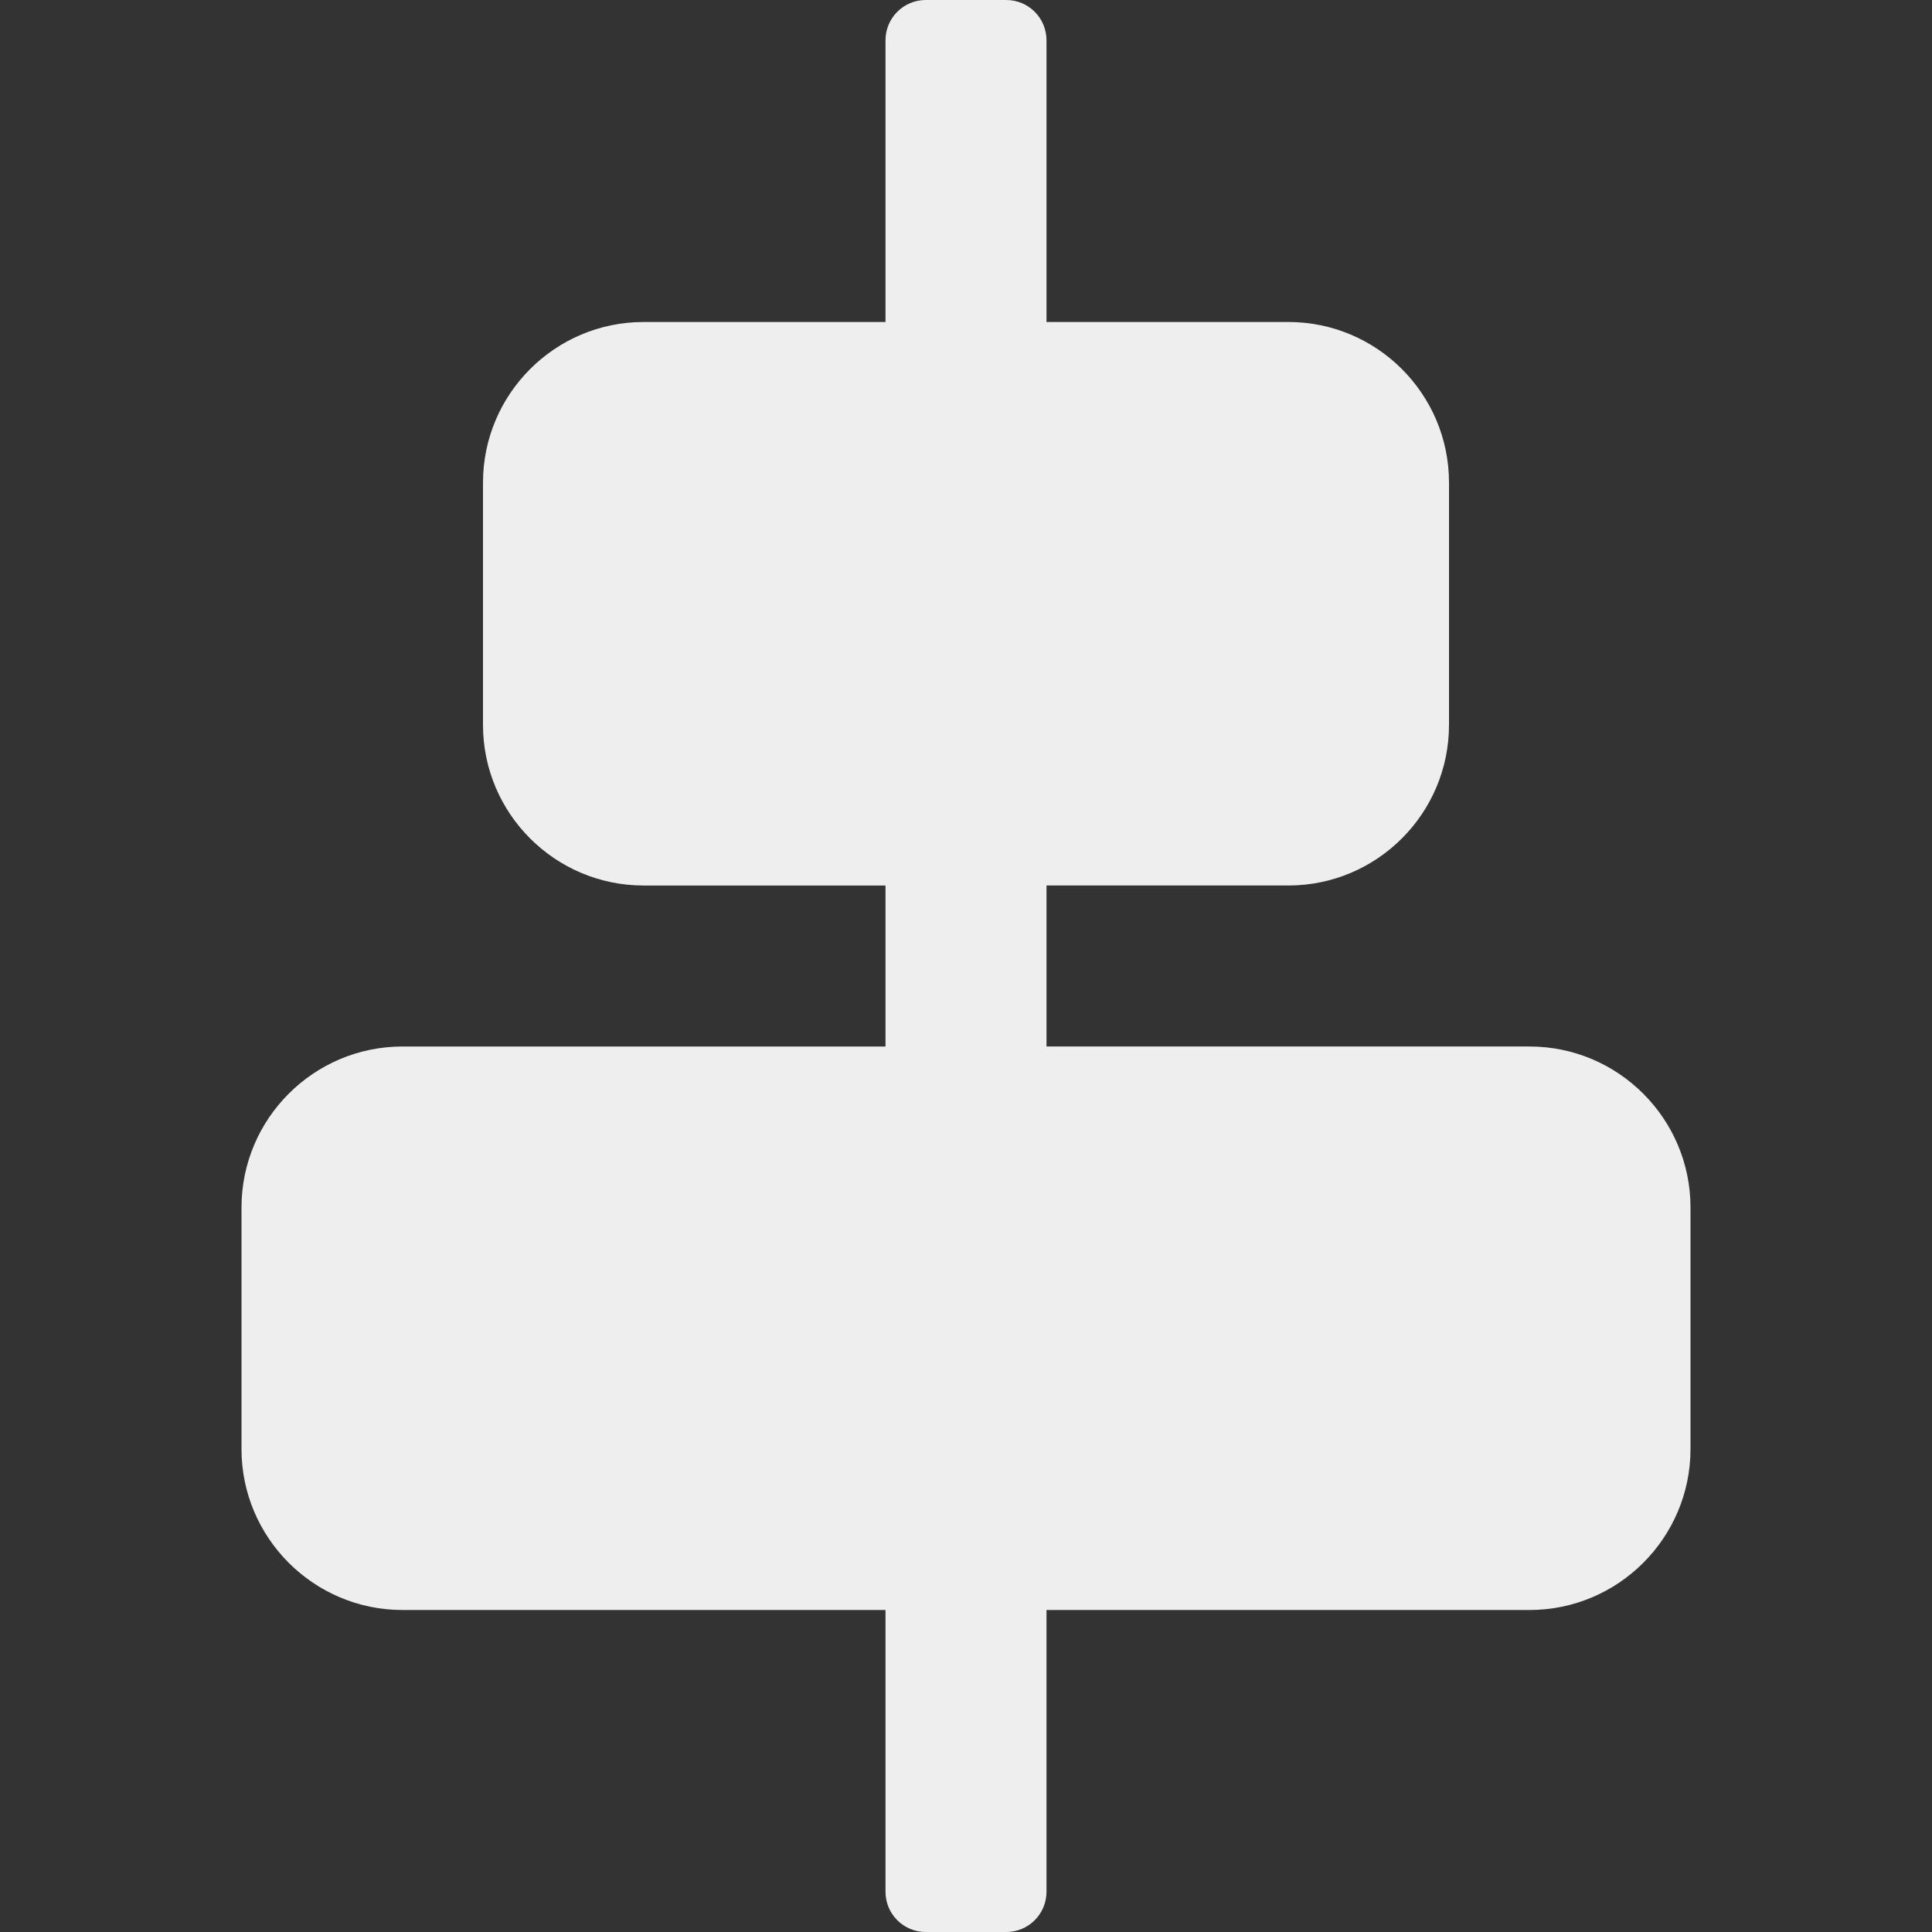 <?xml version="1.0" encoding="iso-8859-1"?>
<!-- Generator: Adobe Illustrator 19.0.0, SVG Export Plug-In . SVG Version: 6.00 Build 0)  -->
<svg fill='#eeeeee' xmlns="http://www.w3.org/2000/svg" xmlns:xlink="http://www.w3.org/1999/xlink" version="1.1" id="Capa_1" x="0px" y="0px" viewBox="0 0 512 512" style="enable-background:new 0 0 512 512;" xml:space="preserve">
<rect x="0" y="0" width="512" height="512" fill="#333333" stroke="none"/>
<g>
	<g>
		<path d="M405.333,277.333h-128v-42.667h64.104c23.479,0,42.563-19.094,42.563-42.563v-64.208    c0-23.469-19.083-42.563-42.563-42.563h-64.104V10.667C277.333,4.771,272.563,0,266.667,0h-21.333    c-5.896,0-10.667,4.771-10.667,10.667v74.667h-64.104c-23.479,0-42.563,19.094-42.563,42.563v64.208    c0,23.469,19.083,42.563,42.563,42.563h64.104v42.667h-128C83.146,277.333,64,296.469,64,320v64    c0,23.531,19.146,42.667,42.667,42.667h128v74.667c0,5.896,4.771,10.667,10.667,10.667h21.333c5.896,0,10.667-4.771,10.667-10.667    v-74.667h128C428.854,426.667,448,407.531,448,384v-64C448,296.469,428.854,277.333,405.333,277.333z"/>
	</g>
</g>
<g>
</g>
<g>
</g>
<g>
</g>
<g>
</g>
<g>
</g>
<g>
</g>
<g>
</g>
<g>
</g>
<g>
</g>
<g>
</g>
<g>
</g>
<g>
</g>
<g>
</g>
<g>
</g>
<g>
</g>
</svg>
